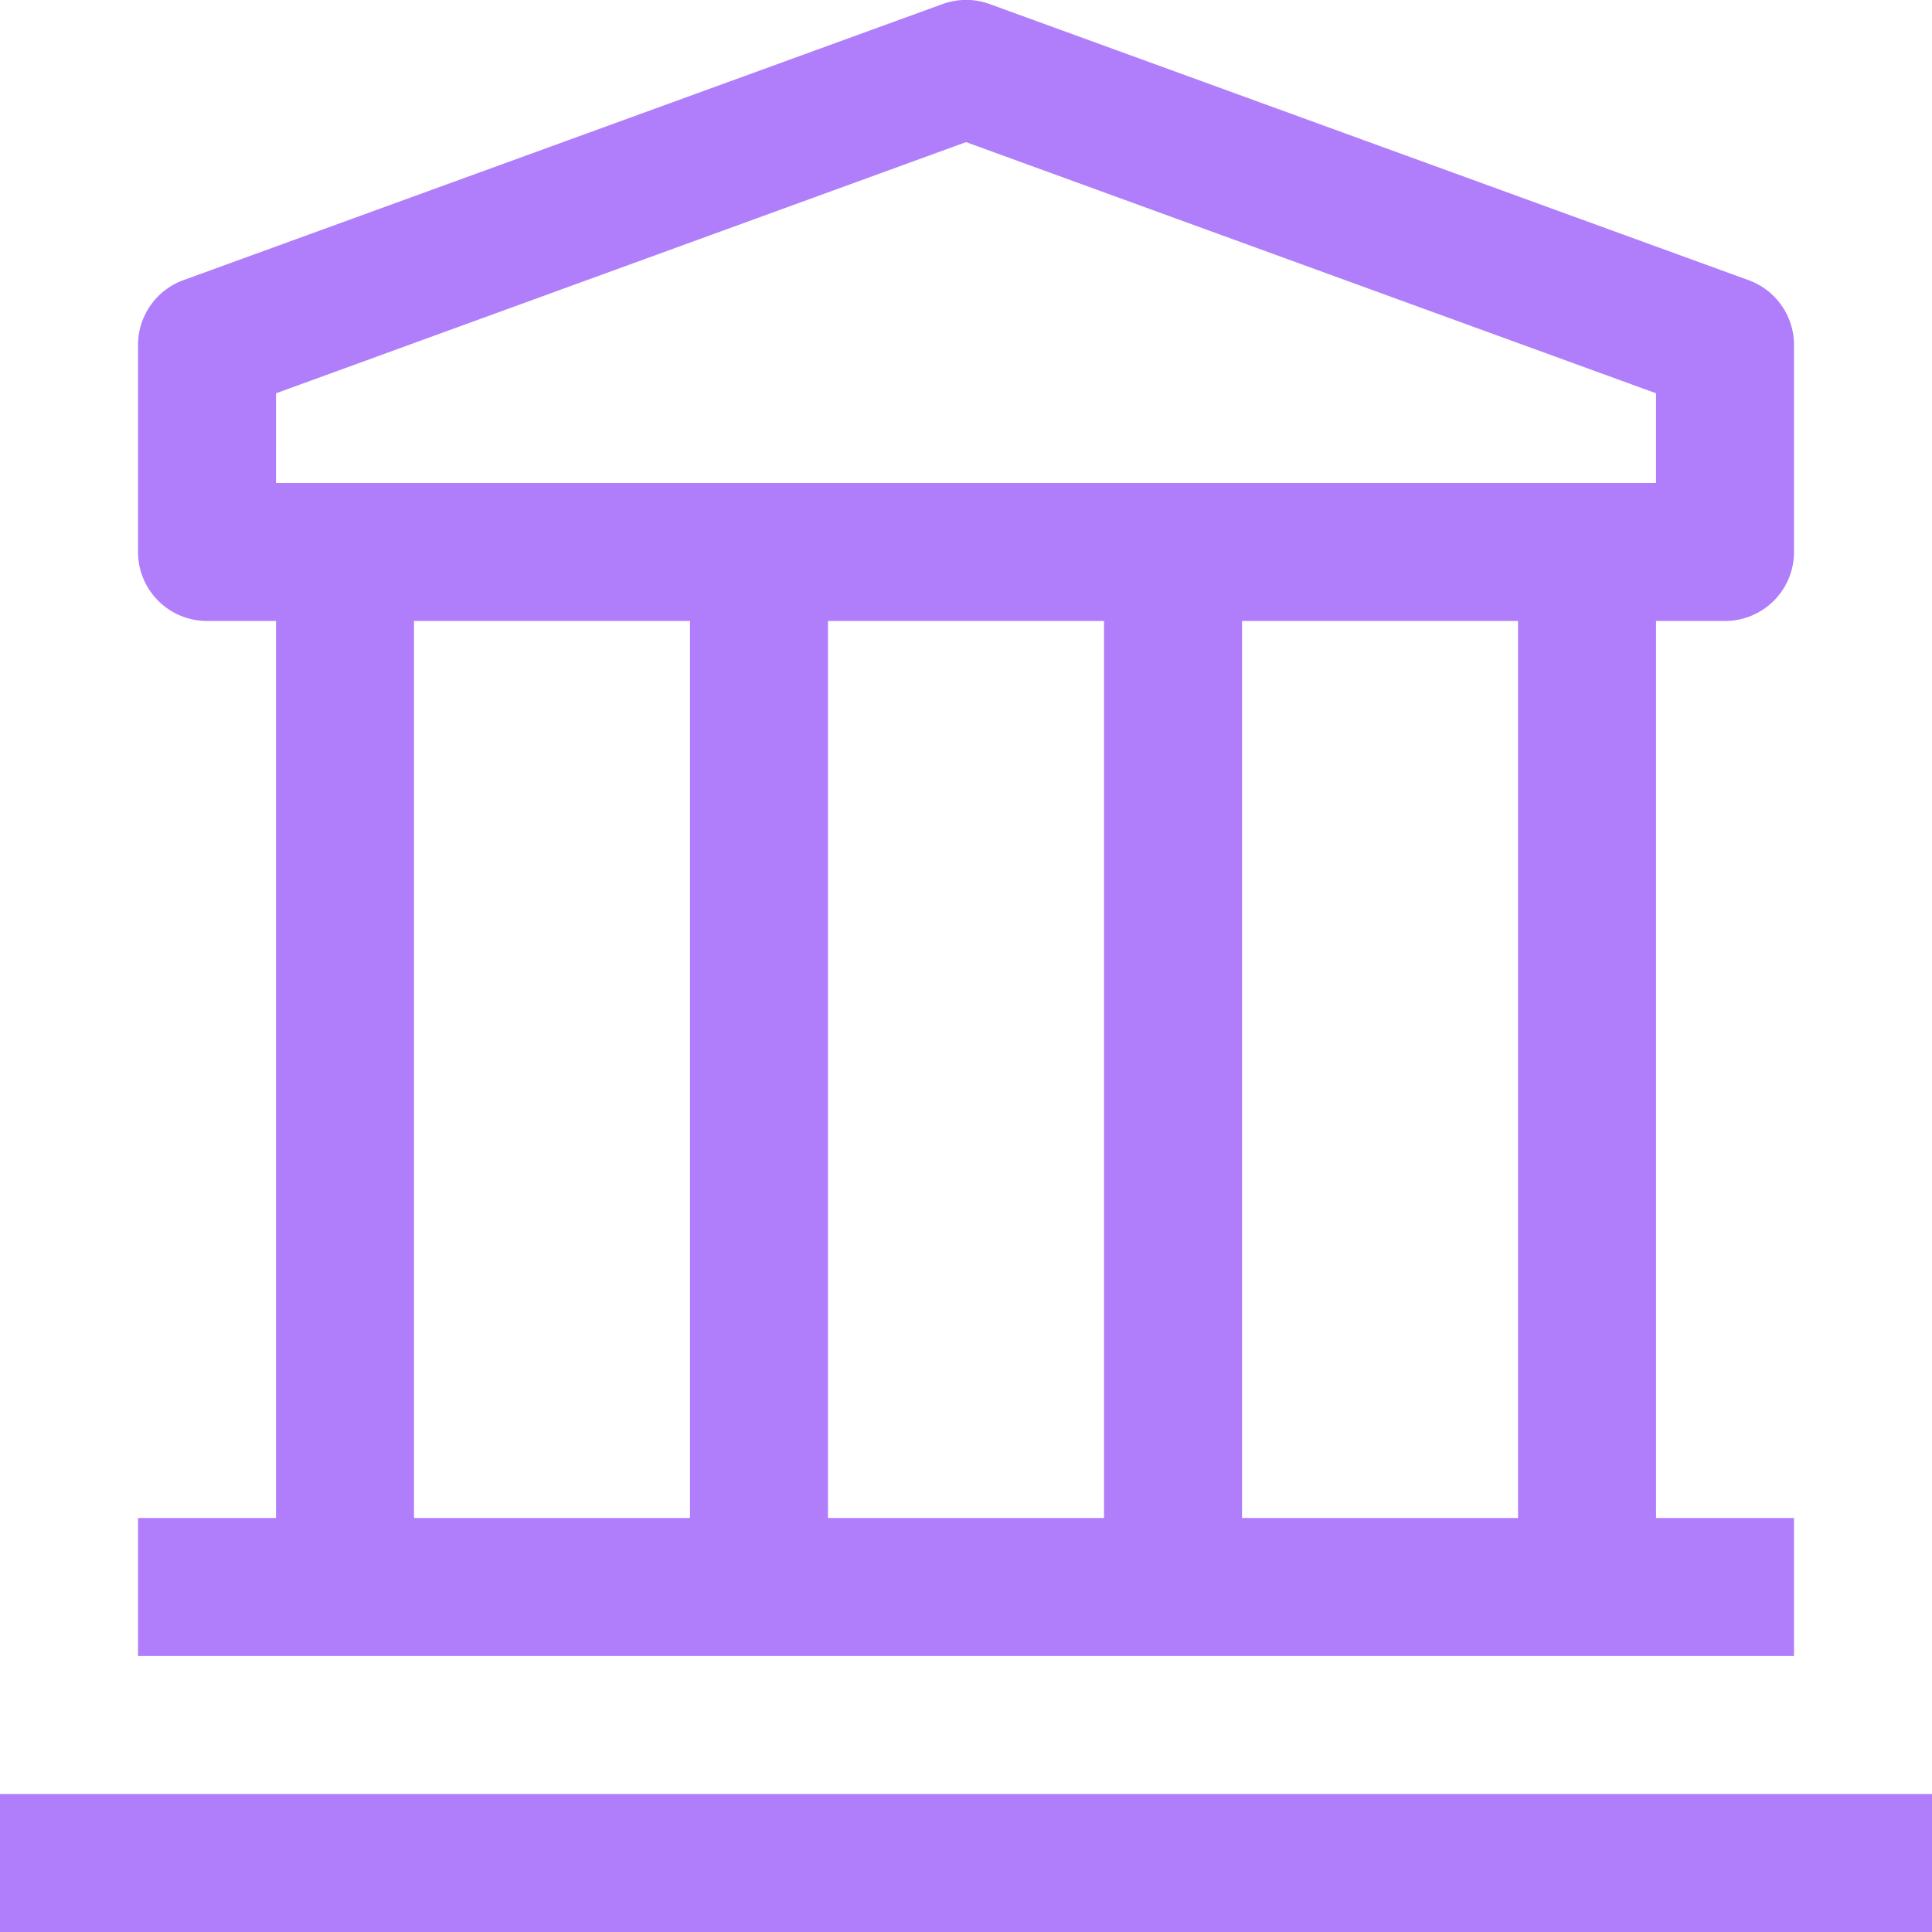 <svg id="Group_13108" data-name="Group 13108" xmlns="http://www.w3.org/2000/svg" width="48" height="48" viewBox="0 0 48 48">
  <defs>
    <style>
      .cls-1 {
        fill: #B07EFA;
      }
    </style>
  </defs>
  <path id="Path_29918" data-name="Path 29918" class="cls-1" d="M0,40.857H48v3.429H0Z" transform="translate(0 3.714)"/>
  <path id="Path_29919" data-name="Path 29919" class="cls-1" d="M42.572,15.428a1.714,1.714,0,0,0,1.714-1.714V8.571a1.714,1.714,0,0,0-1.131-1.611L24.3.1a1.714,1.714,0,0,0-1.166,0L4.274,6.959A1.714,1.714,0,0,0,3.143,8.571v5.143a1.714,1.714,0,0,0,1.714,1.714H6.571V37.714H3.143v3.429H44.286V37.714H40.858V15.428Zm-36-5.657,17.143-6.24,17.143,6.24V12H6.571ZM27.143,37.714H20.286V15.428h6.857ZM10,15.428h6.857V37.714H10ZM37.429,37.714H30.572V15.428h6.857Z" transform="translate(0.286 0)"/>
</svg>

